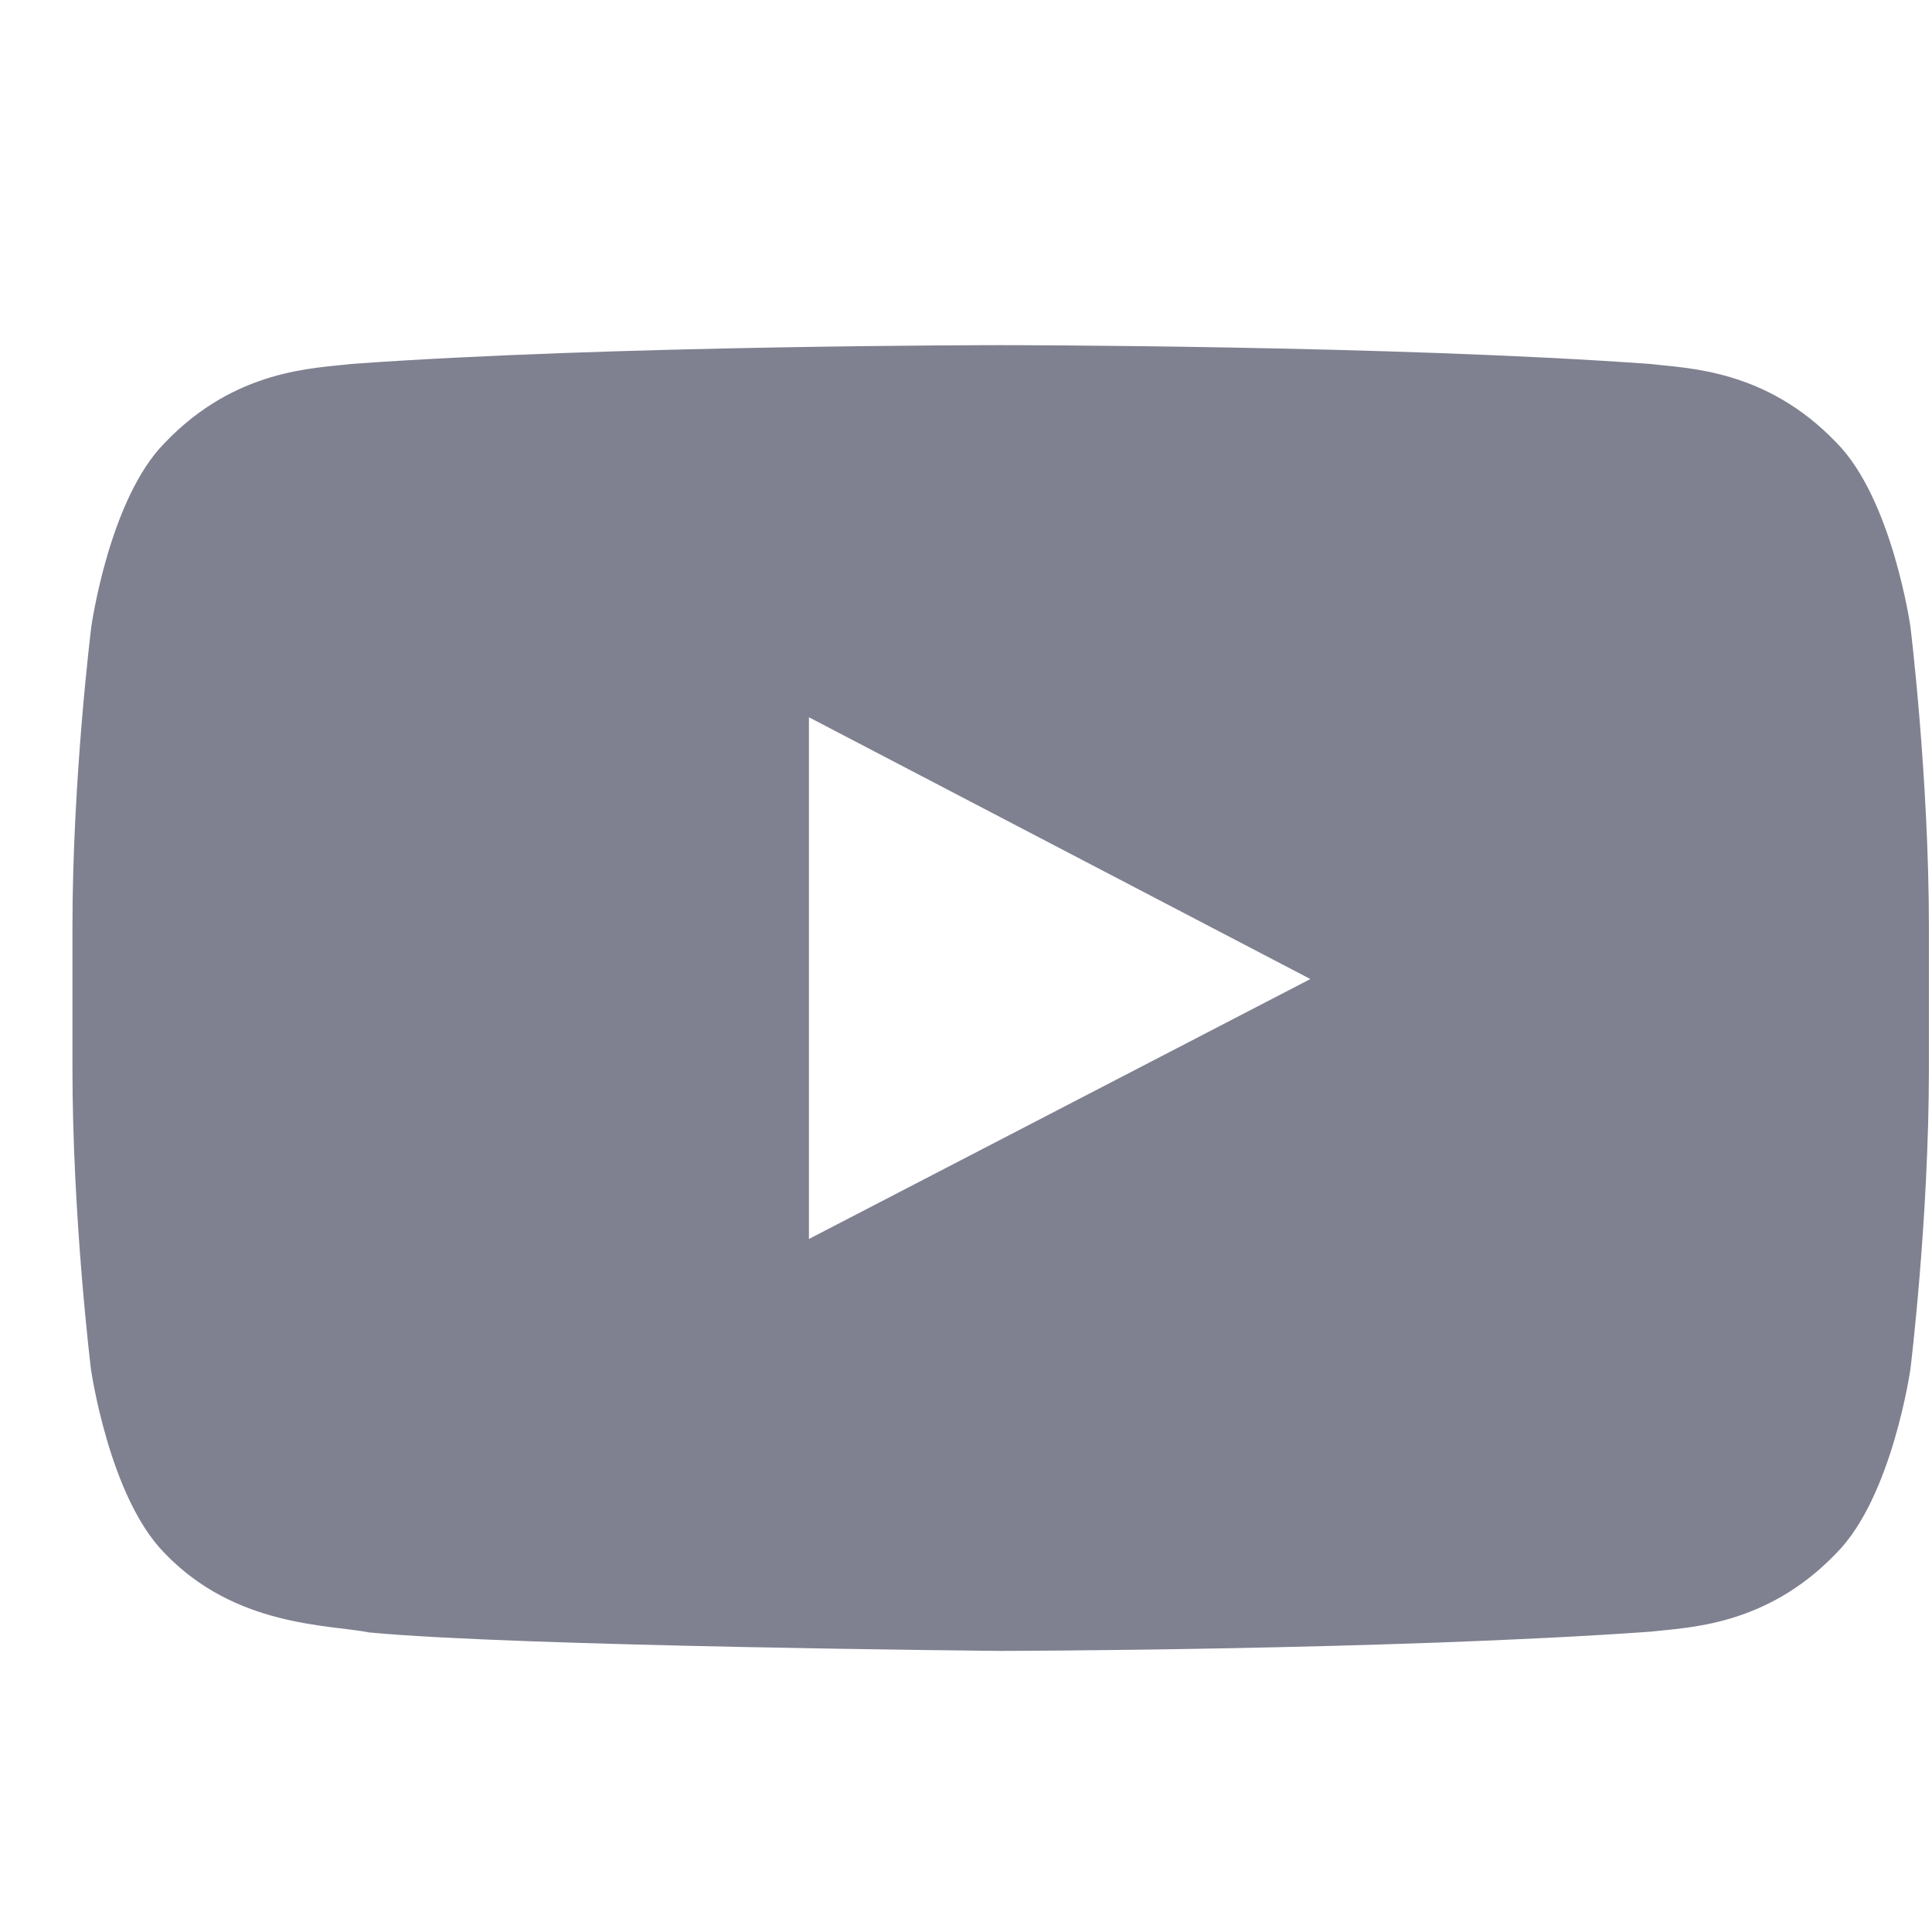 <svg xmlns="http://www.w3.org/2000/svg" width="20" height="20" viewBox="0 0 20 20" fill="none">
<g clip-path="url(#clip0_6195_10069)">
<path d="M19.777 6.49C19.777 6.49 19.589 5.165 19.011 4.583C18.279 3.817 17.461 3.814 17.086 3.768C14.398 3.573 10.363 3.573 10.363 3.573H10.355C10.355 3.573 6.32 3.573 3.633 3.768C3.257 3.814 2.439 3.817 1.707 4.583C1.129 5.165 0.945 6.49 0.945 6.49C0.945 6.49 0.75 8.048 0.75 9.602V11.058C0.75 12.612 0.941 14.17 0.941 14.17C0.941 14.17 1.129 15.495 1.703 16.077C2.435 16.842 3.396 16.816 3.824 16.899C5.363 17.045 10.359 17.09 10.359 17.09C10.359 17.09 14.398 17.083 17.086 16.891C17.461 16.846 18.279 16.842 19.011 16.077C19.589 15.495 19.777 14.17 19.777 14.17C19.777 14.17 19.968 12.616 19.968 11.058V9.602C19.968 8.048 19.777 6.49 19.777 6.49ZM8.374 12.826V7.425L13.565 10.135L8.374 12.826Z" fill="#7F8090"/>
</g>
<defs>
<clipPath id="clip0_6195_10069">
<rect width="19.218" height="19.218" fill="white" transform="translate(0.75 0.724)"/>
</clipPath>
</defs>
</svg>